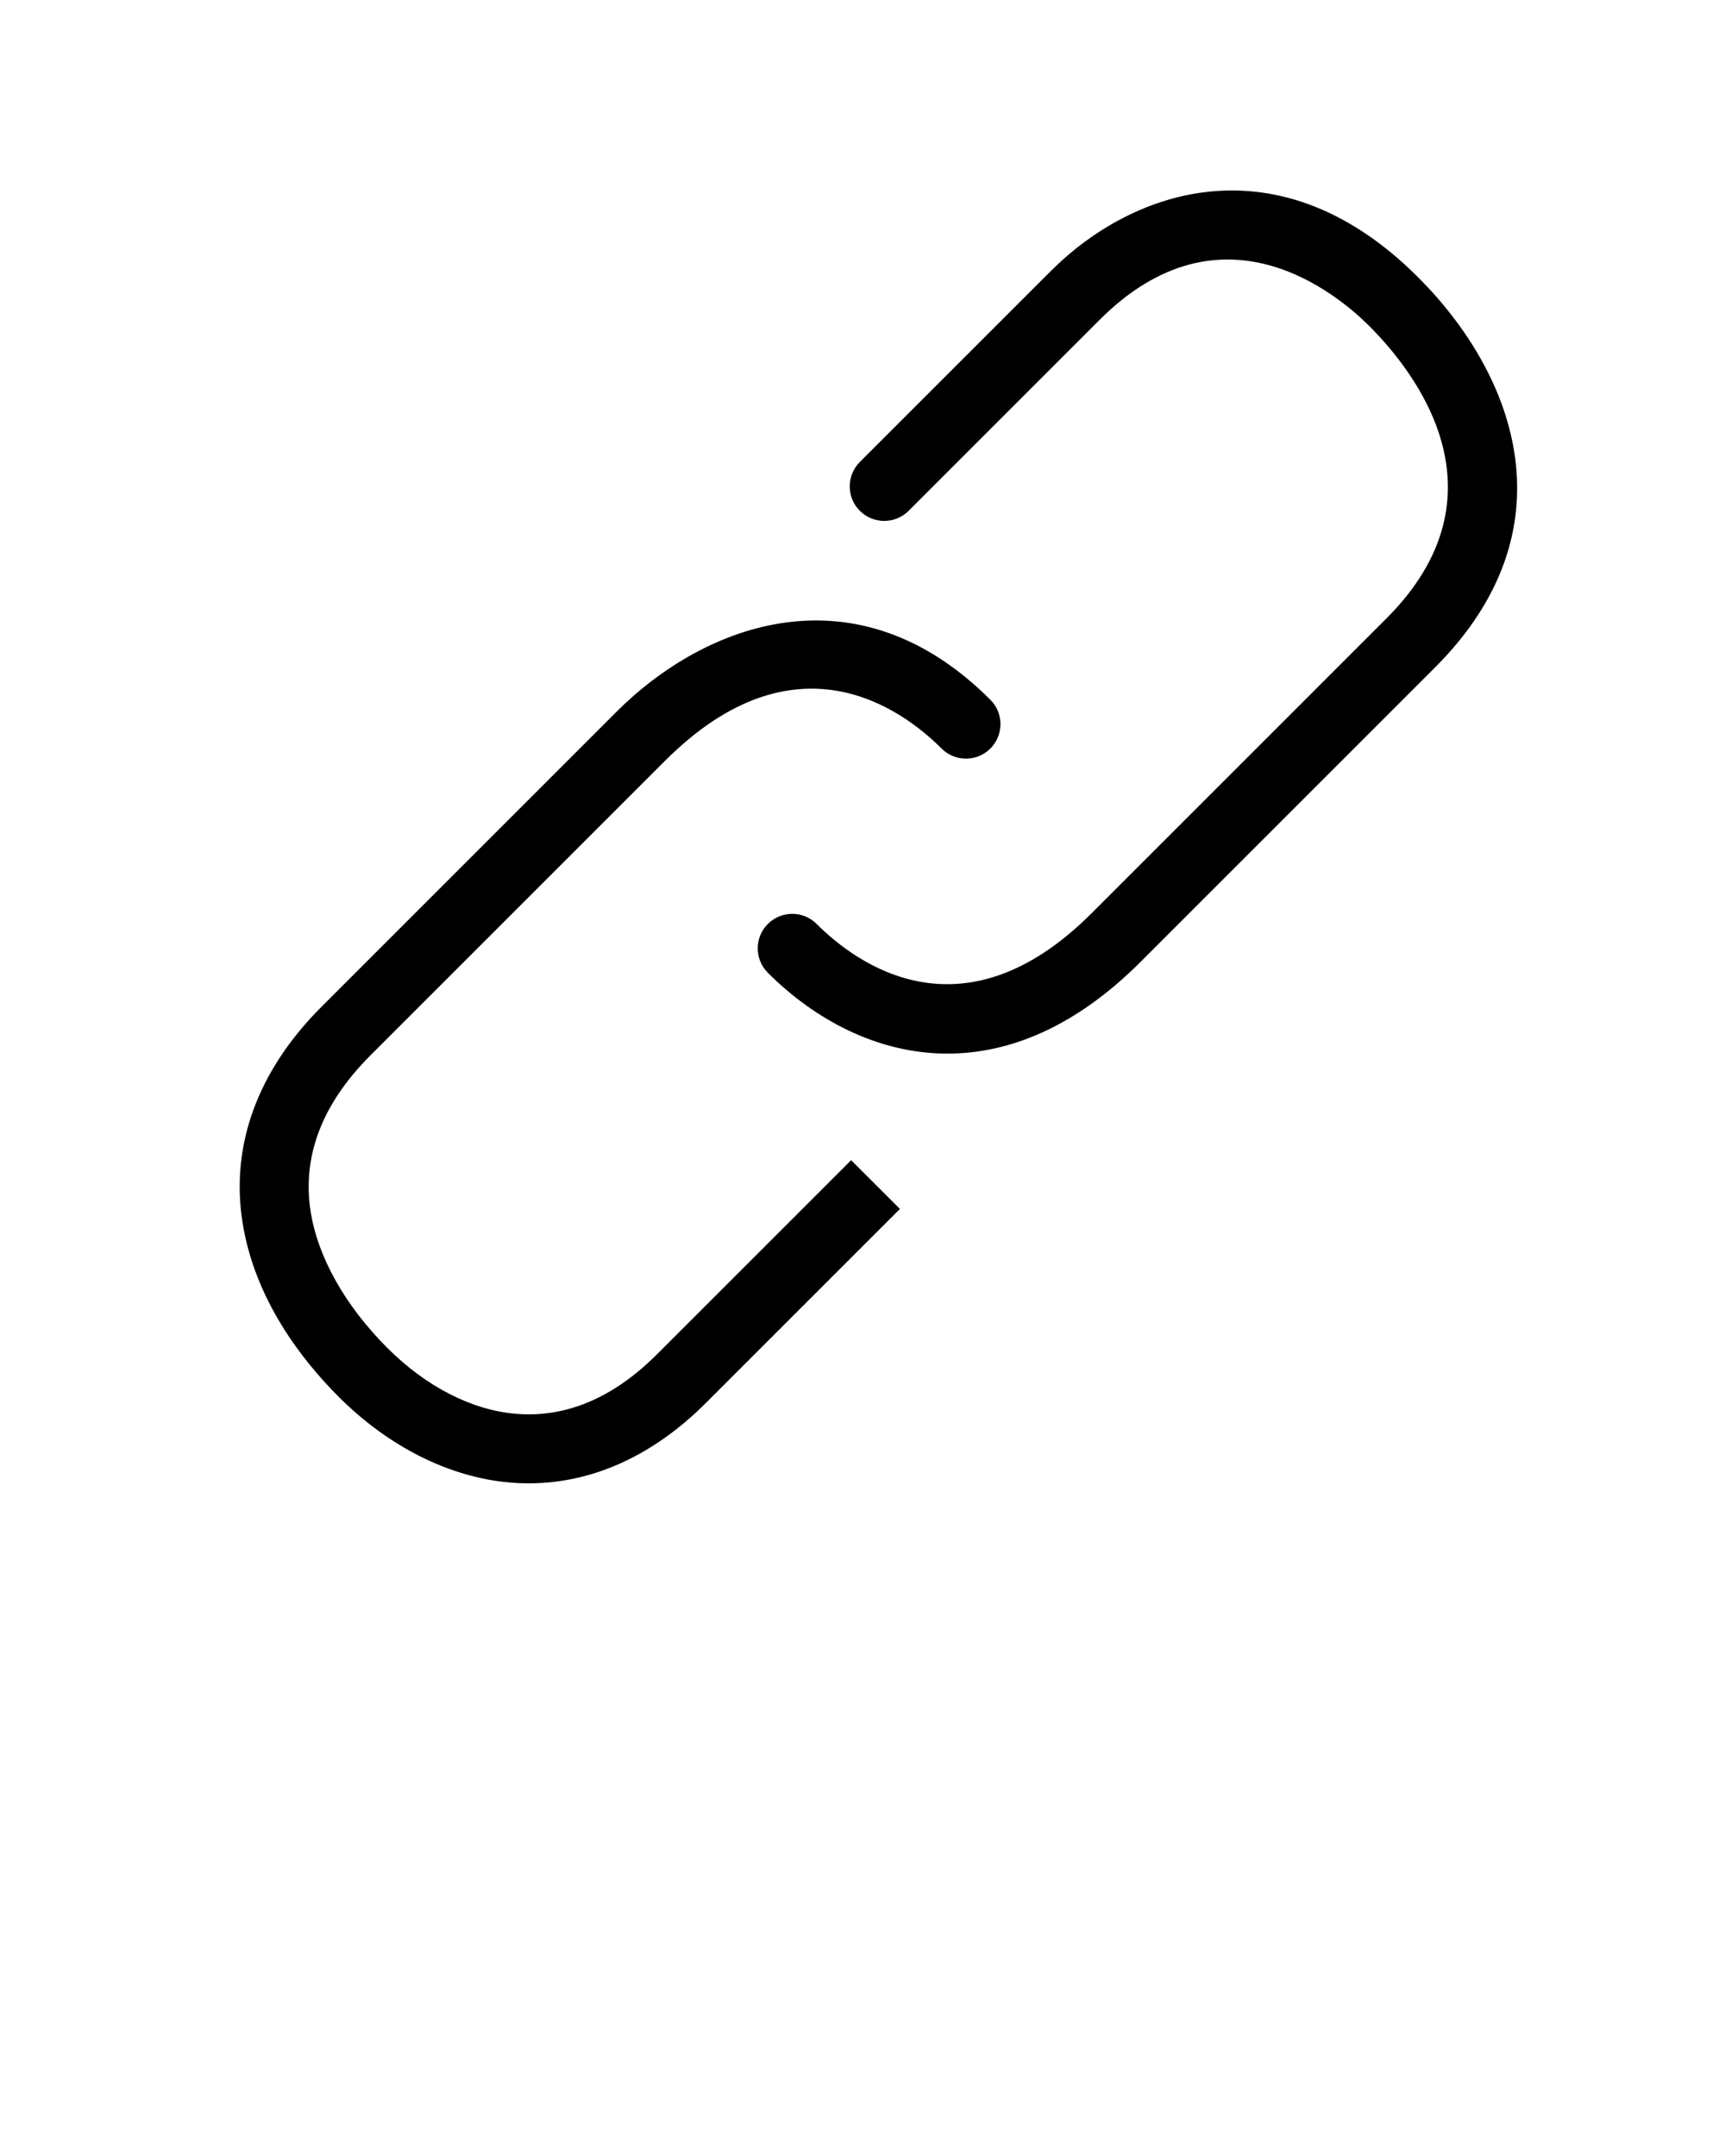 <svg xmlns="http://www.w3.org/2000/svg" xmlns:xlink="http://www.w3.org/1999/xlink" version="1.1" x="0px" y="0px" viewBox="0 0 100 125" enable-background="new 0 0 100 100" xml:space="preserve"><path fill="#000000" d="M82.206,16.073c-7.989-7.988-16.458-5.189-21.283-0.364L49.845,26.787c-0.781,0.781-0.781,2.047,0,2.829  c0.781,0.781,2.048,0.781,2.829,0l11.078-11.078c7.081-7.08,13.75-1.511,15.626,0.364c2.698,2.699,8.197,9.753,0.99,16.959  L63.28,52.95c-7.473,7.472-13.636,2.922-15.939,0.619c-0.781-0.781-2.047-0.781-2.829,0c-0.781,0.781-0.781,2.047,0,2.829  c2.711,2.711,6.357,4.688,10.414,4.688c3.53,0,7.373-1.496,11.183-5.307L83.197,38.69C91.169,30.718,87.912,21.78,82.206,16.073z"/><path fill="#000000" d="M52.17,70.092l-2.829-2.828L38.086,78.519c-2.541,2.54-5.303,3.701-8.204,3.448  c-2.55-0.222-5.186-1.576-7.422-3.813c-2.456-2.456-4.037-5.267-4.452-7.915c-0.502-3.203,0.663-6.246,3.461-9.044l17.088-17.089  c7.553-7.552,13.725-3.011,16.028-0.707c0.781,0.781,2.047,0.781,2.828,0s0.781-2.047,0-2.828  c-7.741-7.741-16.52-4.458-21.685,0.707L18.641,58.366c-3.7,3.7-5.285,8.019-4.584,12.491c0.698,4.459,3.417,7.967,5.575,10.125  c2.901,2.901,6.419,4.666,9.904,4.969C29.909,85.984,30.28,86,30.65,86c3.678,0,7.206-1.594,10.265-4.653L52.17,70.092z"/></svg>